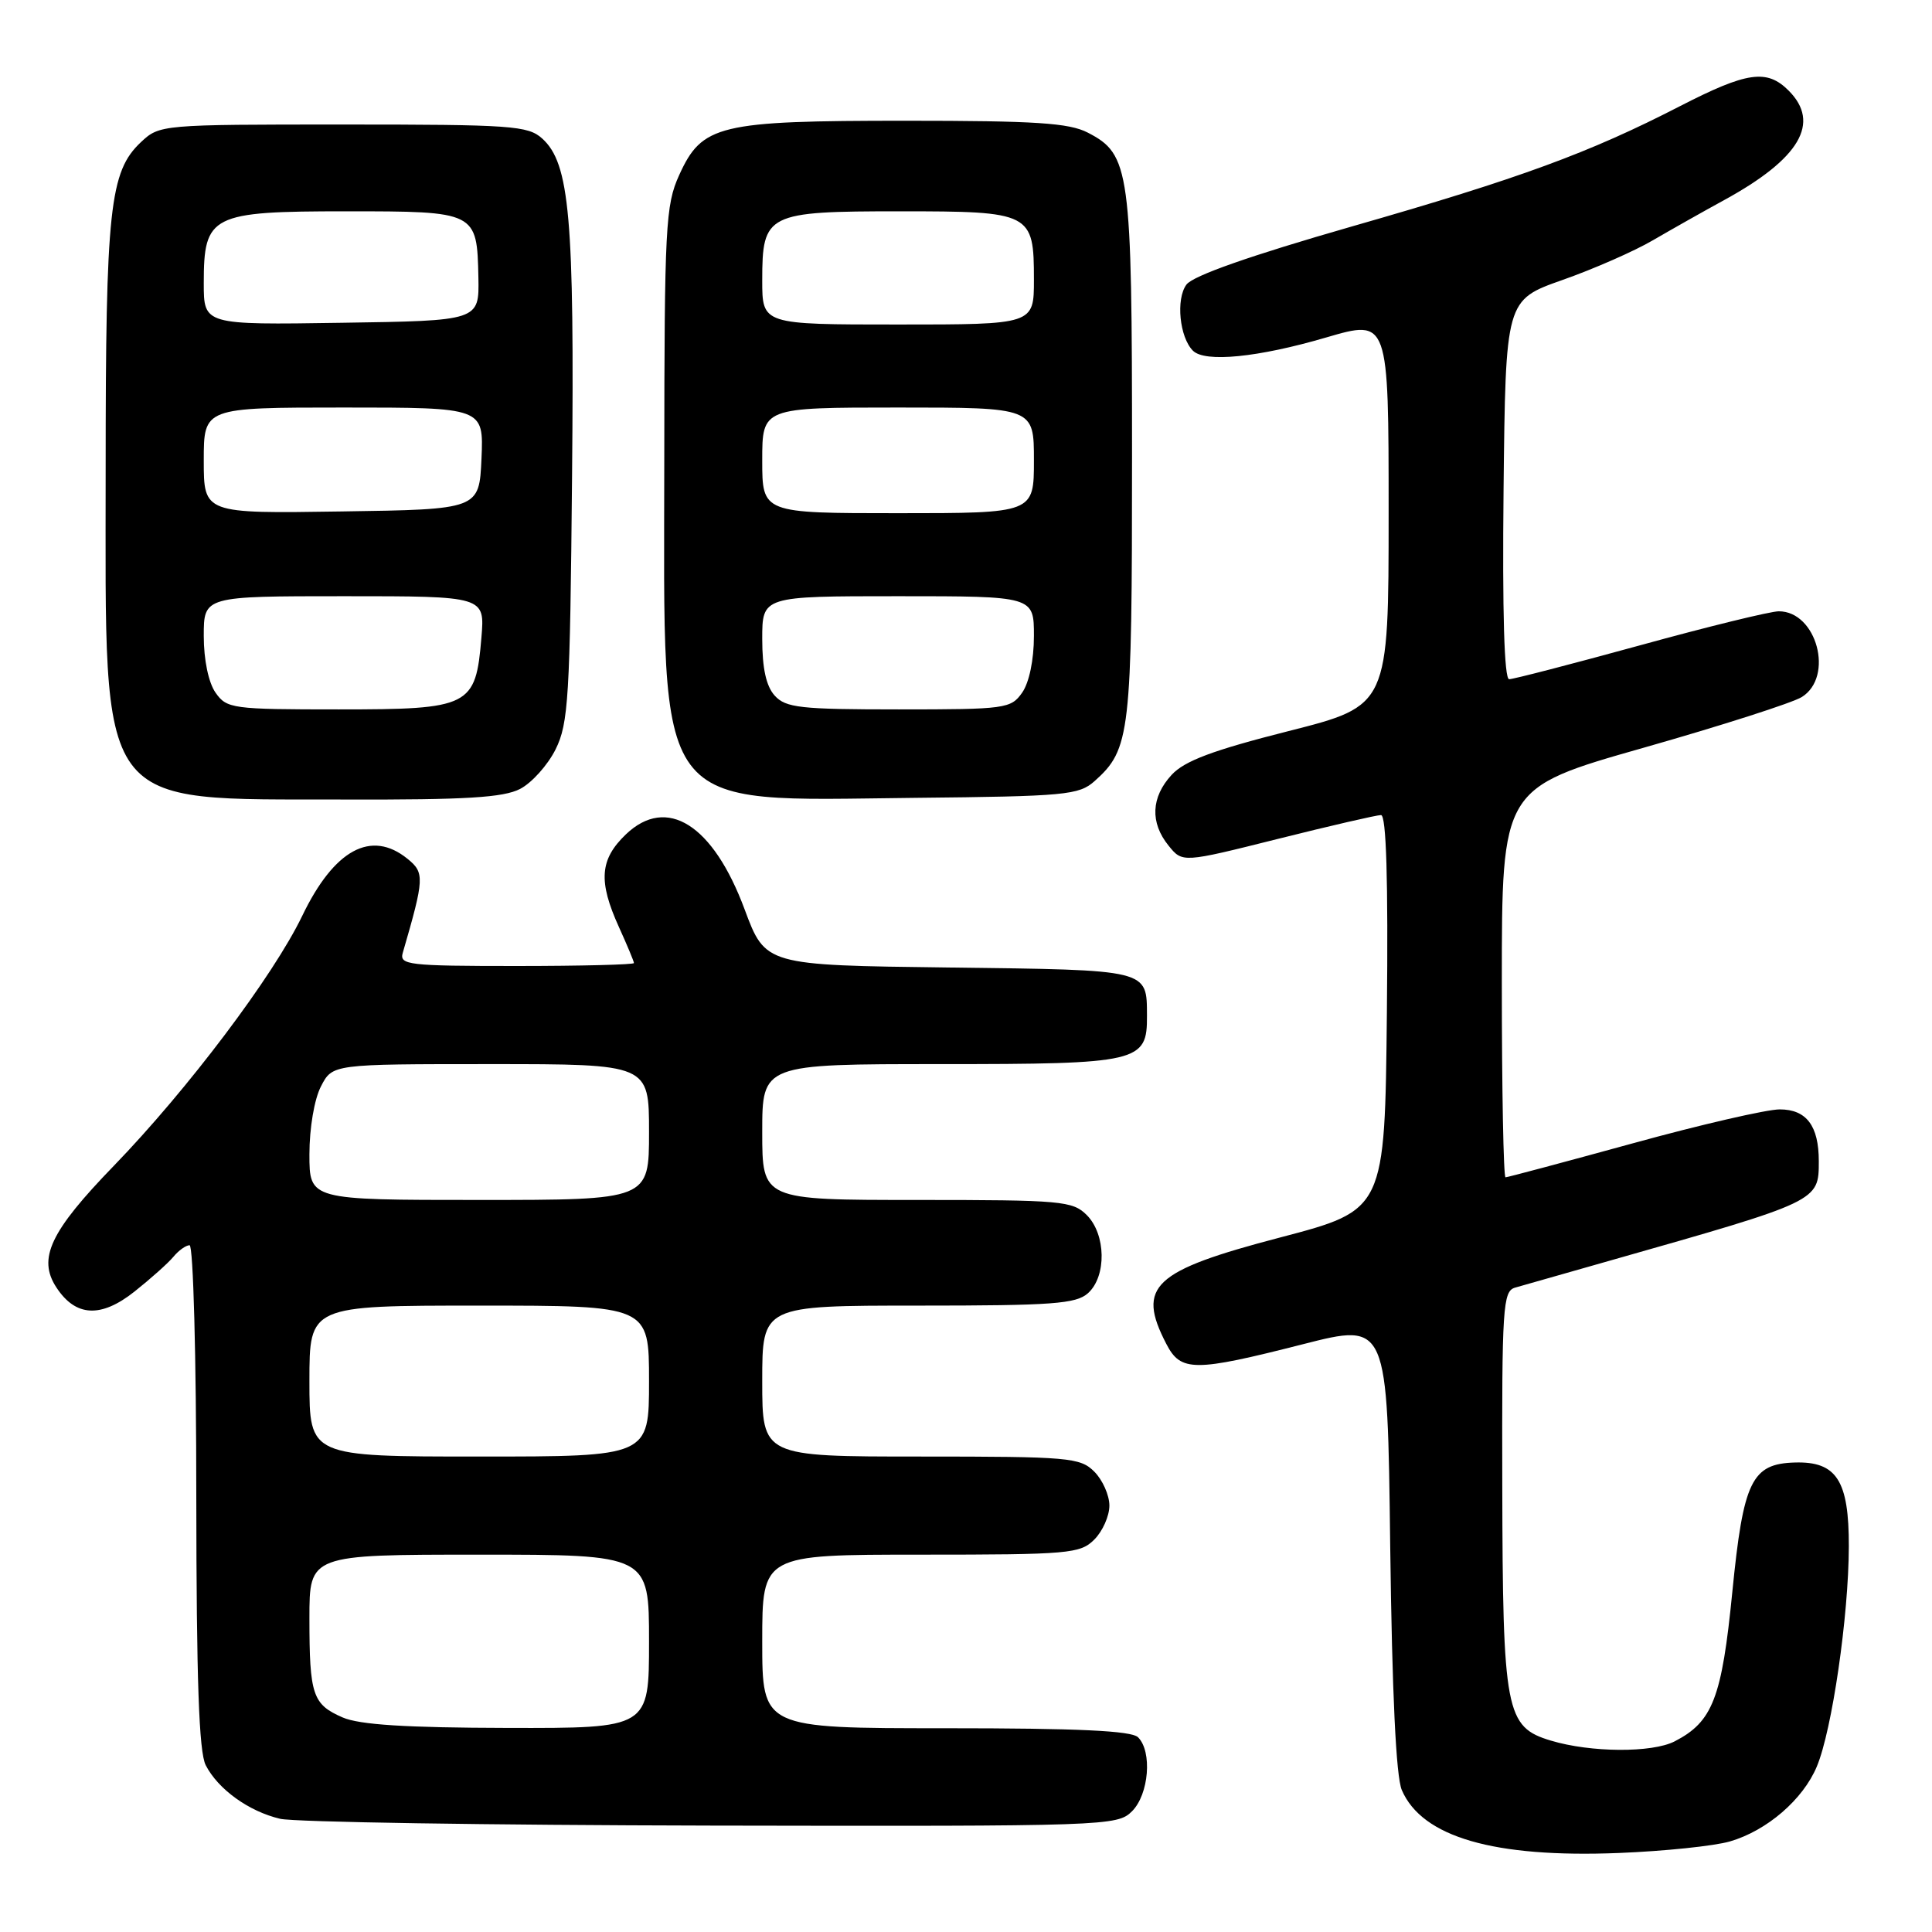 <?xml version="1.0" encoding="UTF-8" standalone="no"?>
<!DOCTYPE svg PUBLIC "-//W3C//DTD SVG 1.1//EN" "http://www.w3.org/Graphics/SVG/1.1/DTD/svg11.dtd" >
<svg xmlns="http://www.w3.org/2000/svg" xmlns:xlink="http://www.w3.org/1999/xlink" version="1.1" viewBox="0 0 256 256">
 <g >
 <path fill="currentColor"
d=" M 229.22 244.00 C 234.12 242.58 238.92 238.44 240.74 234.07 C 242.76 229.25 244.96 214.10 244.98 204.90 C 245.00 196.18 243.36 193.63 237.84 193.79 C 232.10 193.95 231.00 196.23 229.54 210.96 C 228.15 225.02 226.94 228.14 221.90 230.74 C 218.90 232.28 210.78 232.23 205.50 230.64 C 199.50 228.84 199.12 226.84 199.06 196.82 C 199.00 173.19 199.14 171.09 200.75 170.62 C 201.71 170.34 207.45 168.71 213.50 166.99 C 241.05 159.16 241.00 159.19 241.00 153.86 C 241.00 149.17 239.36 147.00 235.82 147.00 C 234.11 147.00 225.34 149.02 216.34 151.50 C 207.34 153.97 199.75 156.00 199.49 156.00 C 199.22 156.00 199.00 144.39 199.00 130.21 C 199.00 104.42 199.00 104.42 217.75 99.09 C 228.06 96.16 237.51 93.13 238.75 92.36 C 243.06 89.67 240.73 81.00 235.70 81.00 C 234.60 81.00 226.34 83.02 217.34 85.50 C 208.34 87.97 200.52 90.00 199.97 90.00 C 199.32 90.00 199.06 81.18 199.23 64.88 C 199.50 39.76 199.50 39.76 207.03 37.10 C 211.18 35.64 216.58 33.27 219.03 31.83 C 221.49 30.40 225.75 27.99 228.50 26.49 C 238.49 21.02 241.28 16.28 237.00 12.00 C 234.12 9.12 231.49 9.50 222.60 14.07 C 210.55 20.27 201.46 23.61 179.05 30.03 C 165.65 33.88 158.07 36.54 157.21 37.71 C 155.79 39.62 156.29 44.69 158.07 46.47 C 159.66 48.06 166.69 47.37 175.75 44.71 C 184.00 42.30 184.00 42.30 184.00 67.91 C 184.00 93.51 184.00 93.51 170.75 96.87 C 160.68 99.42 156.96 100.82 155.25 102.67 C 152.52 105.63 152.37 109.00 154.84 112.05 C 156.68 114.33 156.68 114.33 169.32 111.16 C 176.26 109.42 182.42 108.00 182.99 108.00 C 183.69 108.00 183.95 116.50 183.77 134.16 C 183.50 160.33 183.50 160.33 169.63 163.97 C 152.76 168.39 150.58 170.42 154.53 178.05 C 156.46 181.80 158.19 181.80 172.67 178.11 C 183.85 175.26 183.85 175.26 184.21 204.88 C 184.46 224.42 184.98 235.42 185.75 237.20 C 188.44 243.43 197.96 246.19 214.50 245.53 C 220.55 245.29 227.17 244.60 229.22 244.00 Z  M 150.00 240.00 C 152.24 237.76 152.70 232.10 150.80 230.20 C 149.93 229.33 142.87 229.00 125.30 229.00 C 101.00 229.00 101.00 229.00 101.00 217.50 C 101.00 206.00 101.00 206.00 122.00 206.00 C 141.67 206.00 143.13 205.87 145.00 204.00 C 146.10 202.90 147.00 200.88 147.00 199.50 C 147.00 198.13 146.10 196.10 145.00 195.00 C 143.13 193.13 141.67 193.00 122.00 193.00 C 101.00 193.00 101.00 193.00 101.00 183.00 C 101.00 173.00 101.00 173.00 121.67 173.00 C 139.50 173.00 142.59 172.77 144.17 171.35 C 146.65 169.11 146.55 163.55 144.00 161.00 C 142.13 159.13 140.67 159.00 121.50 159.00 C 101.00 159.00 101.00 159.00 101.00 150.00 C 101.00 141.00 101.00 141.00 124.67 141.00 C 150.95 141.00 152.02 140.75 151.98 134.60 C 151.95 128.42 152.39 128.53 125.75 128.20 C 101.42 127.90 101.42 127.90 98.66 120.48 C 94.48 109.24 88.35 105.38 82.93 110.56 C 79.47 113.88 79.25 116.76 82.02 122.86 C 83.11 125.26 84.00 127.39 84.00 127.61 C 84.00 127.82 76.99 128.00 68.43 128.00 C 54.08 128.00 52.90 127.86 53.37 126.25 C 56.24 116.37 56.28 115.64 53.99 113.79 C 49.18 109.90 44.27 112.57 40.04 121.37 C 36.21 129.32 24.85 144.39 15.06 154.50 C 6.65 163.18 4.96 166.76 7.47 170.59 C 10.02 174.49 13.37 174.67 17.82 171.14 C 19.95 169.45 22.27 167.38 22.97 166.54 C 23.67 165.69 24.64 165.00 25.12 165.00 C 25.61 165.00 26.01 179.85 26.01 198.25 C 26.03 222.65 26.36 232.14 27.26 233.90 C 28.90 237.09 32.96 240.02 37.12 241.00 C 38.98 241.44 64.69 241.84 94.25 241.90 C 146.74 242.00 148.05 241.95 150.00 240.00 Z  M 68.91 104.54 C 70.46 103.74 72.58 101.38 73.62 99.29 C 75.32 95.86 75.53 92.47 75.80 63.16 C 76.12 28.84 75.49 21.66 71.85 18.36 C 69.96 16.65 67.79 16.50 45.48 16.50 C 21.38 16.50 21.14 16.52 18.68 18.83 C 14.53 22.73 14.00 27.62 14.00 62.23 C 14.00 108.02 12.42 105.85 45.80 105.94 C 61.70 105.99 66.71 105.68 68.91 104.54 Z  M 145.04 103.50 C 149.77 99.27 150.00 97.32 150.00 60.50 C 150.00 22.44 149.73 20.46 144.13 17.57 C 141.66 16.29 137.20 16.00 120.02 16.00 C 95.20 16.00 93.03 16.52 89.99 23.21 C 88.19 27.18 88.04 29.97 88.02 61.09 C 87.99 108.48 86.21 106.08 121.15 105.72 C 141.21 105.52 142.96 105.35 145.04 103.50 Z  M 45.40 227.57 C 41.42 225.84 41.00 224.59 41.00 214.42 C 41.00 206.00 41.00 206.00 63.50 206.00 C 86.00 206.00 86.00 206.00 86.00 217.50 C 86.00 229.00 86.00 229.00 67.25 228.96 C 53.78 228.93 47.63 228.54 45.40 227.57 Z  M 41.00 183.00 C 41.00 173.00 41.00 173.00 63.50 173.00 C 86.00 173.00 86.00 173.00 86.00 183.00 C 86.00 193.00 86.00 193.00 63.50 193.00 C 41.00 193.00 41.00 193.00 41.00 183.00 Z  M 41.00 152.95 C 41.00 149.48 41.65 145.64 42.53 143.95 C 44.05 141.00 44.05 141.00 65.03 141.00 C 86.00 141.00 86.00 141.00 86.00 150.00 C 86.00 159.00 86.00 159.00 63.50 159.00 C 41.00 159.00 41.00 159.00 41.00 152.95 Z  M 28.56 91.78 C 27.63 90.45 27.00 87.44 27.00 84.28 C 27.00 79.00 27.00 79.00 45.62 79.00 C 64.25 79.00 64.25 79.00 63.79 84.48 C 63.03 93.63 62.30 94.00 44.90 94.00 C 30.75 94.00 30.05 93.90 28.56 91.78 Z  M 27.00 61.02 C 27.00 54.00 27.00 54.00 45.55 54.00 C 64.09 54.00 64.09 54.00 63.80 60.75 C 63.50 67.50 63.50 67.50 45.25 67.77 C 27.00 68.05 27.00 68.05 27.00 61.02 Z  M 27.00 37.52 C 27.00 28.48 27.95 28.00 45.88 28.00 C 63.15 28.00 63.21 28.03 63.39 36.77 C 63.50 42.50 63.50 42.50 45.25 42.77 C 27.00 43.05 27.00 43.05 27.00 37.52 Z  M 102.65 92.17 C 101.52 90.92 101.00 88.55 101.00 84.67 C 101.00 79.00 101.00 79.00 119.00 79.00 C 137.00 79.00 137.00 79.00 137.00 84.28 C 137.00 87.44 136.37 90.45 135.44 91.78 C 133.95 93.90 133.25 94.00 119.10 94.00 C 106.04 94.00 104.12 93.79 102.65 92.17 Z  M 101.00 61.00 C 101.00 54.00 101.00 54.00 119.00 54.00 C 137.00 54.00 137.00 54.00 137.00 61.00 C 137.00 68.00 137.00 68.00 119.00 68.00 C 101.00 68.00 101.00 68.00 101.00 61.00 Z  M 101.00 37.15 C 101.00 28.29 101.59 28.00 119.26 28.00 C 136.67 28.00 137.00 28.17 137.00 37.07 C 137.00 43.00 137.00 43.00 119.00 43.00 C 101.00 43.00 101.00 43.00 101.00 37.15 Z "/>
</g>
</svg>